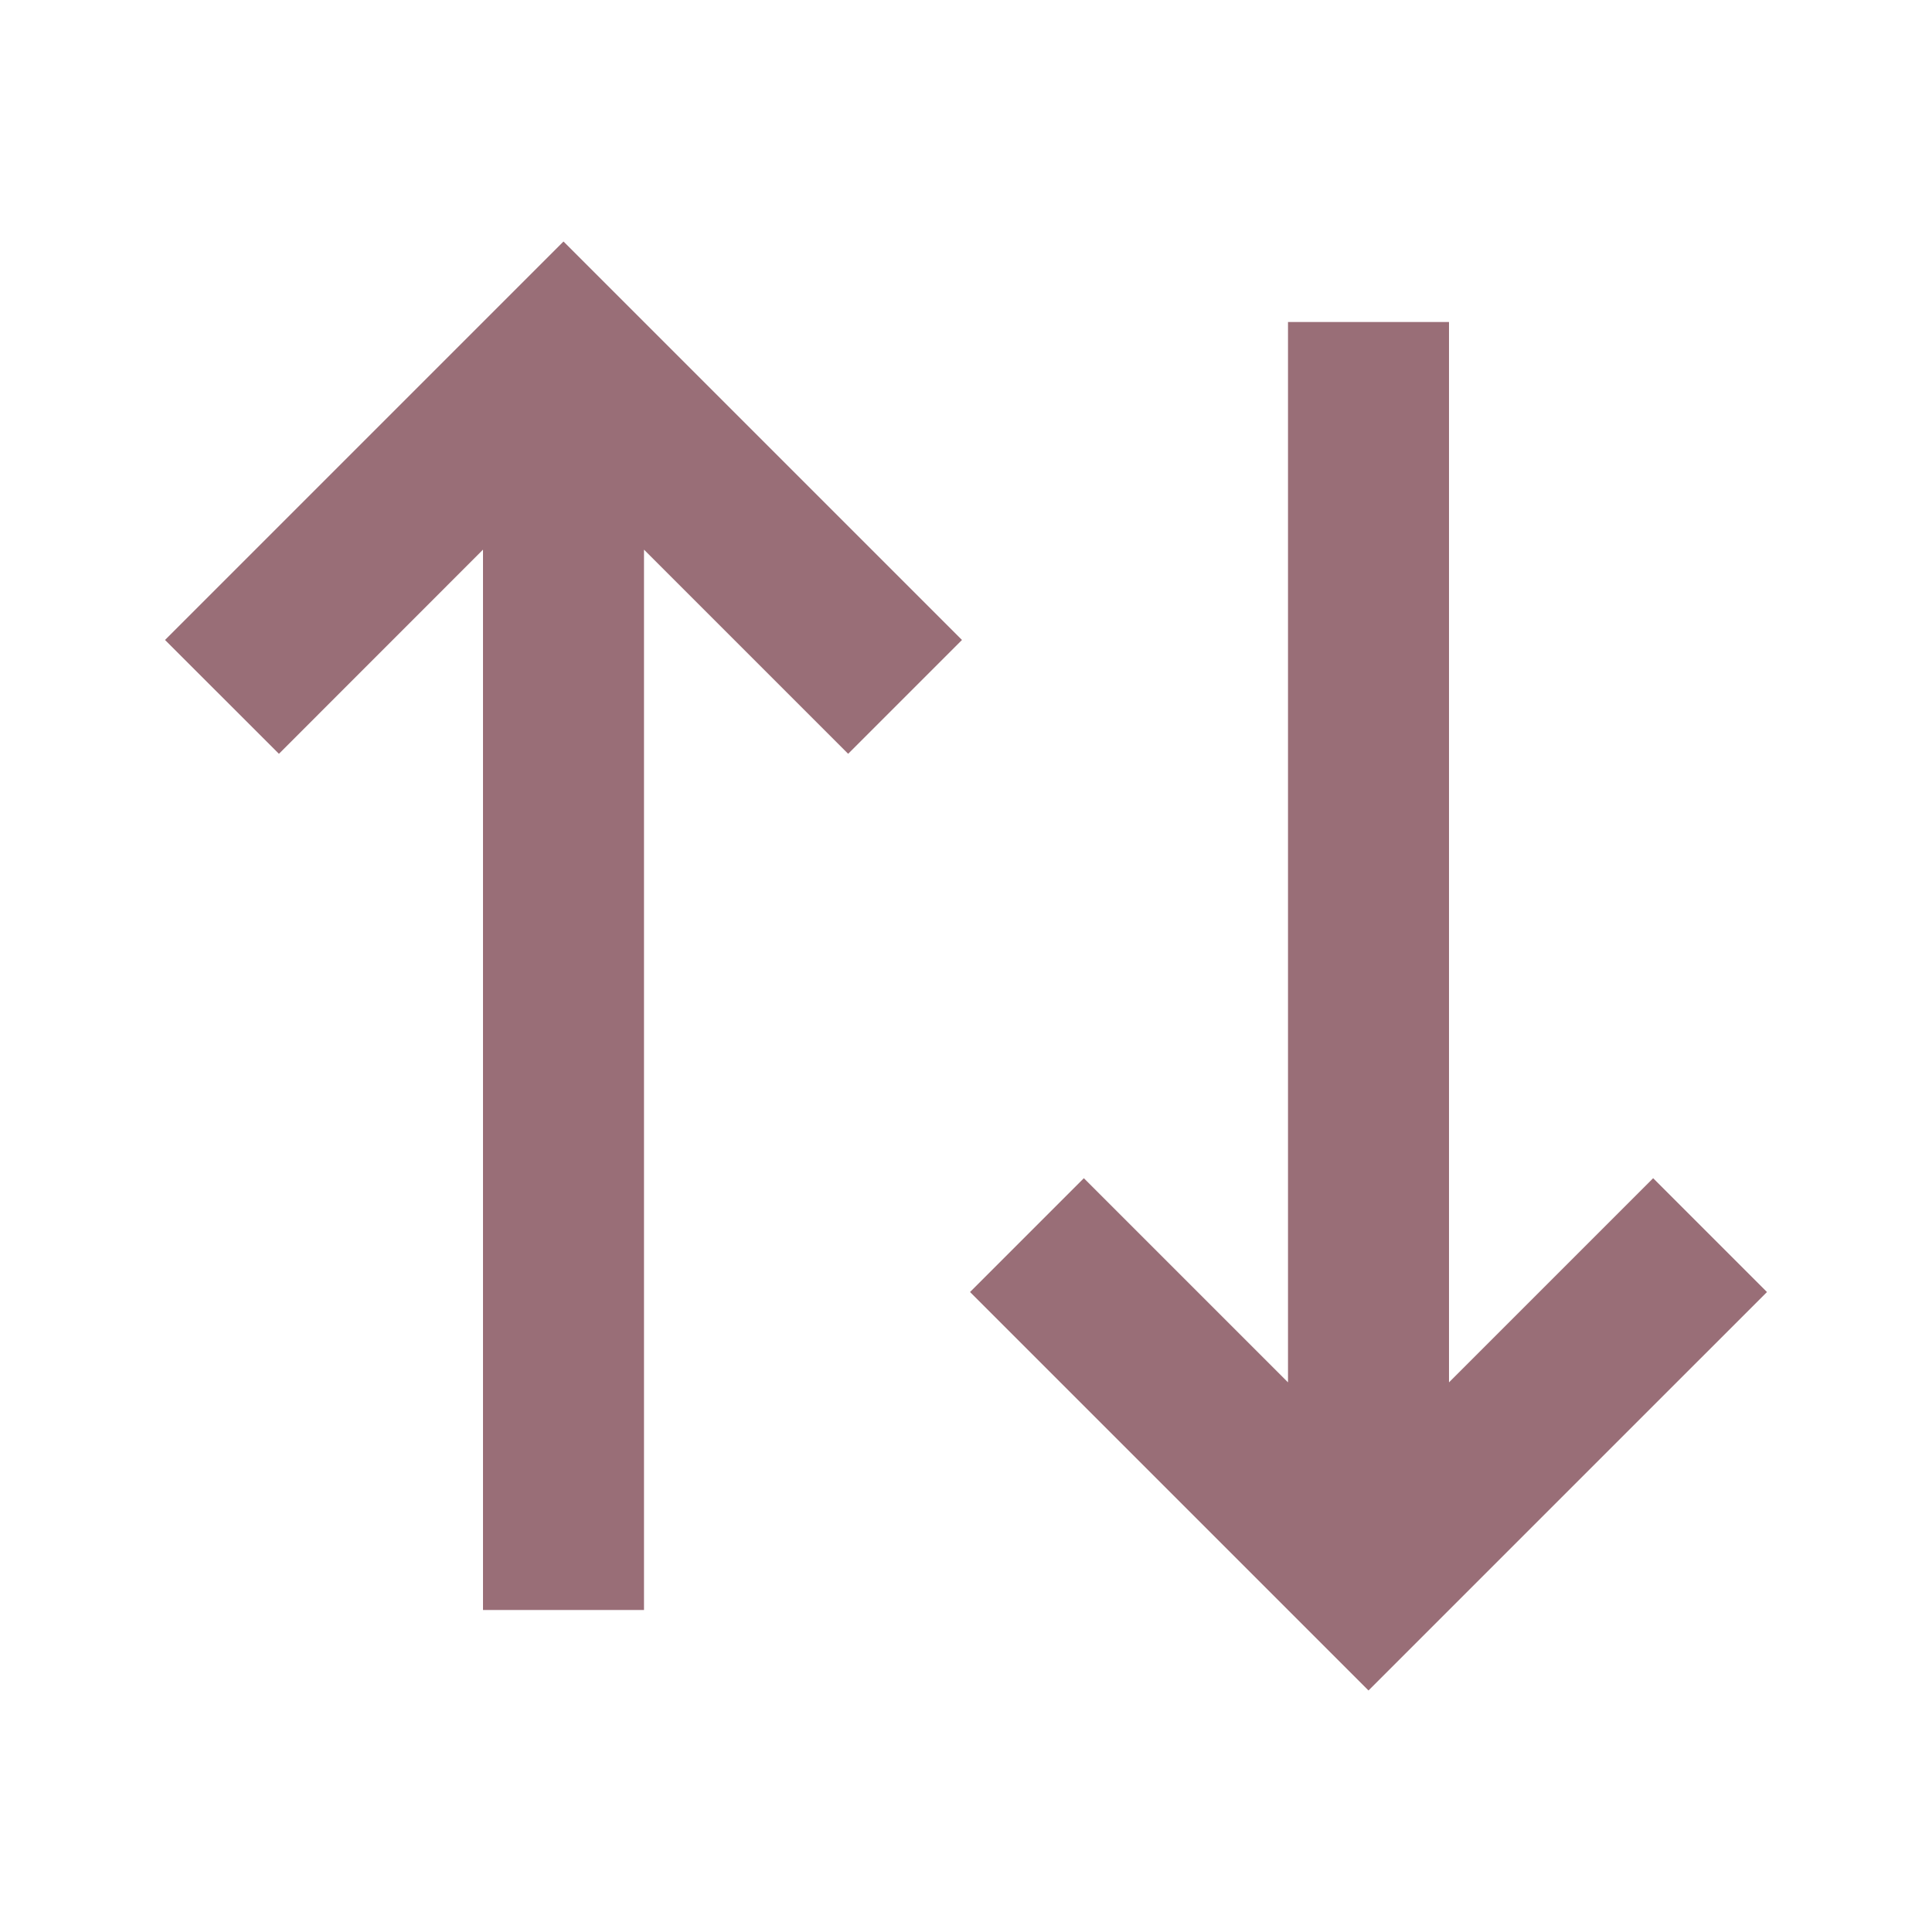<svg id="Group_112" data-name="Group 112" xmlns="http://www.w3.org/2000/svg" width="24" height="24" viewBox="0 0 24 24">
  <path id="Path_136" data-name="Path 136" d="M0,0H24V24H0Z" fill="none"/>
  <path id="Path_137" data-name="Path 137" d="M11.95,7.95,10.536,9.364,8,6.828V20H6V6.828L3.465,9.364,2.05,7.95,7,3Zm10,8.1L17,21l-4.95-4.95,1.414-1.414L16,17.172V4h2V17.172l2.536-2.536L21.95,16.05Z" fill="#996e77"/>
</svg>
